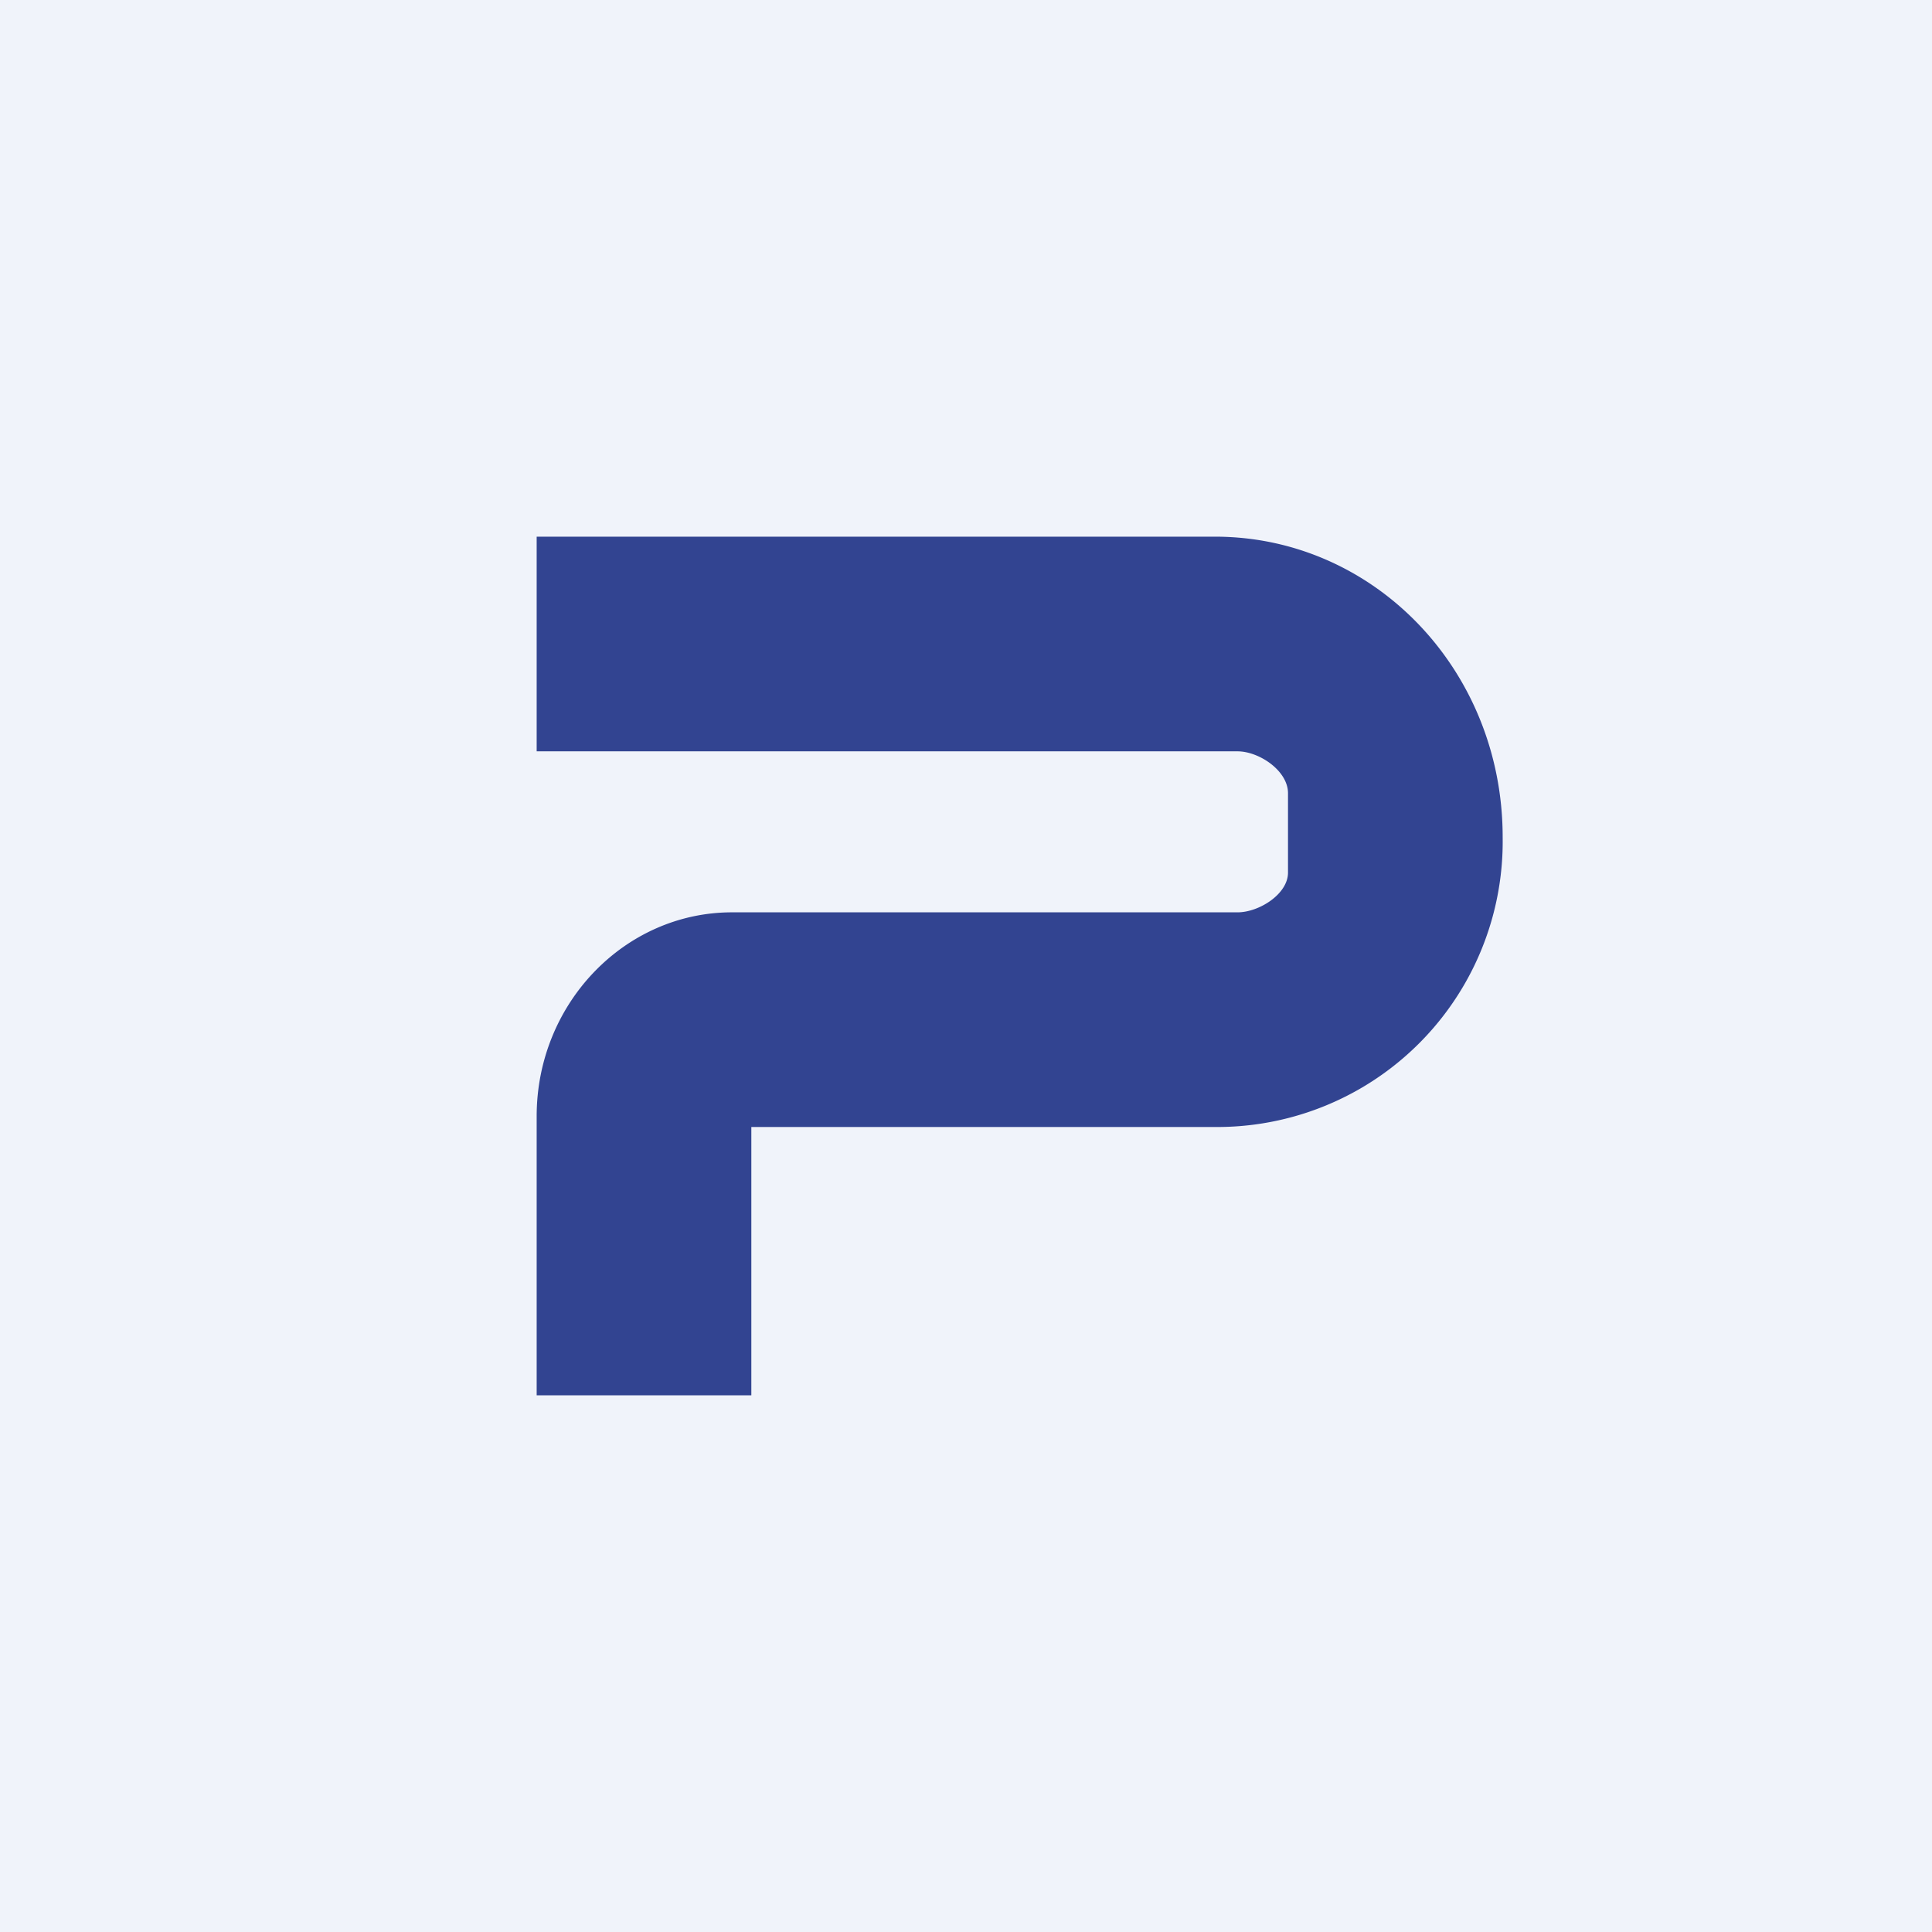 <!-- by TradingView --><svg width="18" height="18" viewBox="0 0 18 18" xmlns="http://www.w3.org/2000/svg"><path fill="#F0F3FA" d="M0 0h18v18H0z"/><path d="M5 10.4V13h2v-2.5h4.32A2.66 2.66 0 0 0 14 7.8C14 6.24 12.8 5 11.32 5H5v2h6.53c.2 0 .47.18.47.39v.74c0 .2-.27.37-.47.37H6.82c-1 0-1.82.85-1.82 1.9Z" fill="#324491"/></svg>